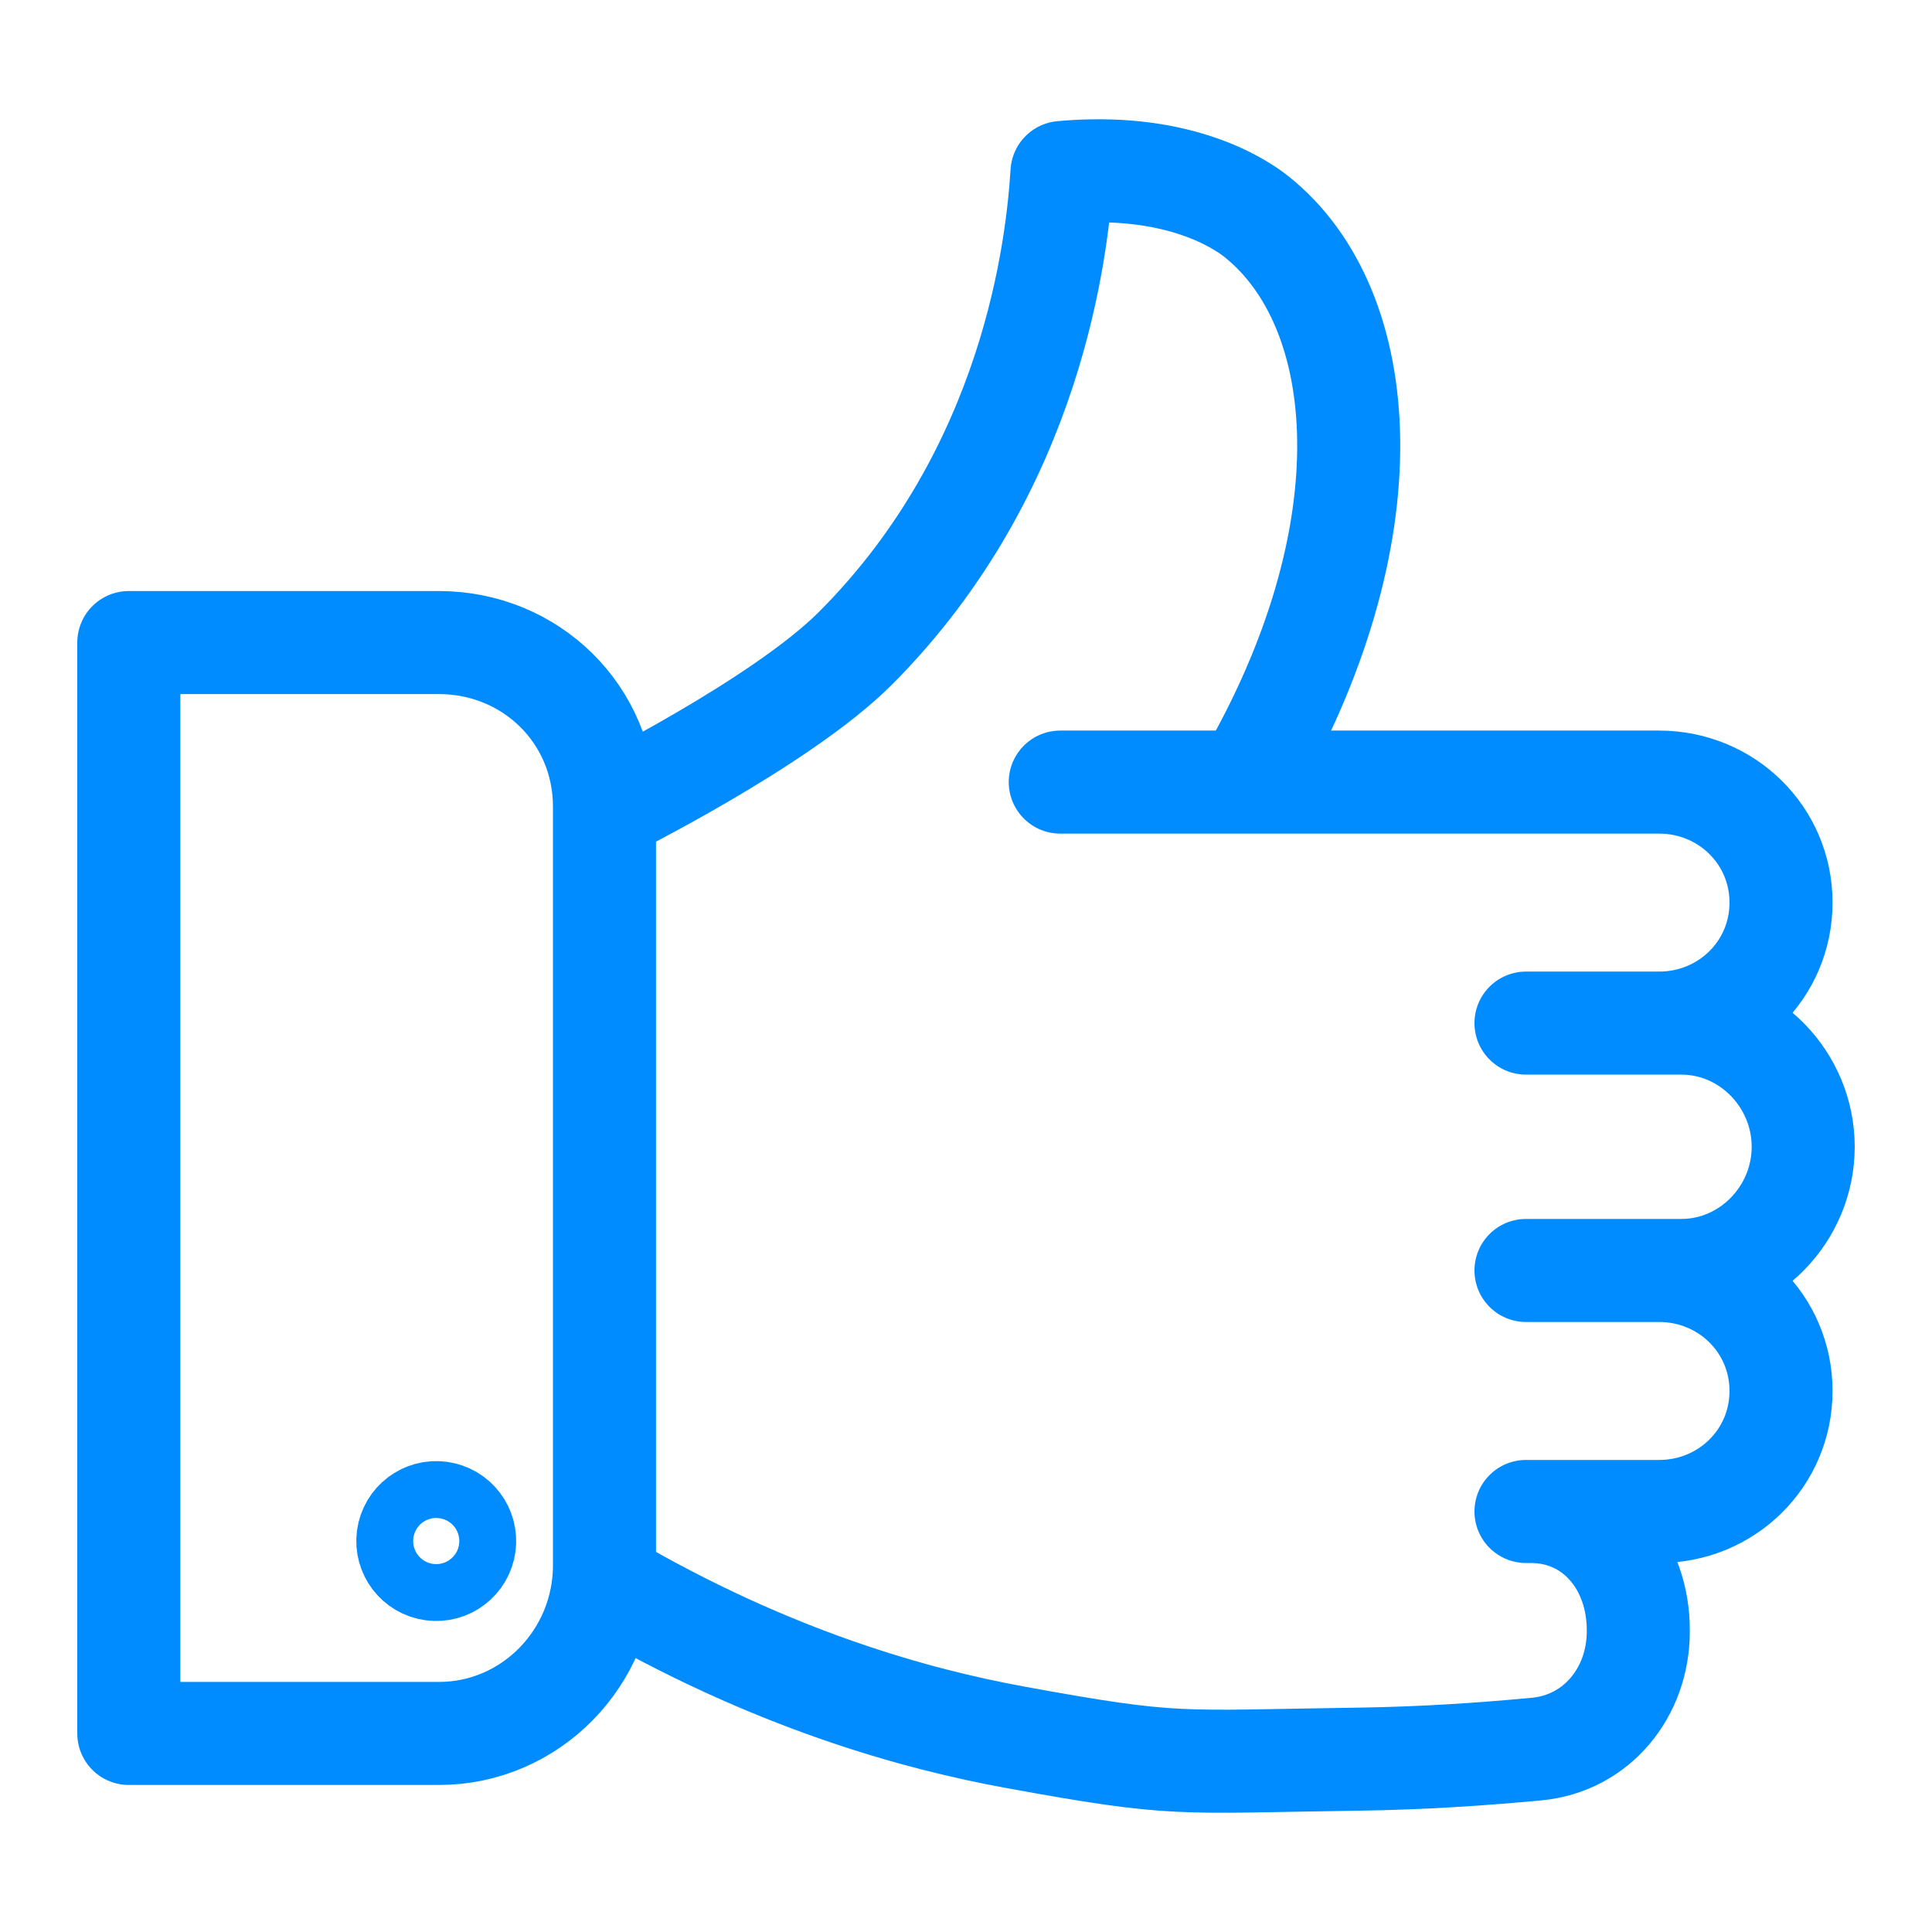 <?xml version="1.0" encoding="utf-8"?>
<!-- Generator: Adobe Illustrator 25.4.1, SVG Export Plug-In . SVG Version: 6.00 Build 0)  -->
<svg version="1.1" id="Layer_1" xmlns="http://www.w3.org/2000/svg" xmlns:xlink="http://www.w3.org/1999/xlink" x="0px" y="0px"
	 width="300px" height="300px" viewBox="0 0 300 300" style="enable-background:new 0 0 300 300;" xml:space="preserve">
<style type="text/css">
	.st0{fill:none;stroke:#008CFF;stroke-width:16;stroke-linecap:round;stroke-linejoin:round;stroke-miterlimit:10;}
</style>
<g>
	<path id="XMLID_37_" class="st0" d="M94.04,125.718c0,0,27.252-13.471,38.85-25.111
		c27.635-27.735,31.306-62.567,32.015-73.824
		c17.281-1.579,27.04,4.332,30.213,6.866c17.908,14.307,20.788,49.384-1.641,87.794
		h-28.841h92.98c10.46,0,18.94,8.252,18.94,18.712s-8.48,18.712-18.94,18.712
		h-20.662h24.106c10.461,0,18.94,8.744,18.94,19.205
		c0,10.46-8.48,19.205-18.94,19.205h-24.106h20.662
		c10.46,0,18.94,8.252,18.94,18.712c0,10.461-8.48,18.712-18.94,18.712h-20.662
		h0.719c10.063,0,16.721,8.329,16.721,18.392v0.236
		c0,9.429-6.424,17.395-15.812,18.269c-8.31,0.774-17.409,1.422-27.831,1.567
		c-28.11,0.392-27.903,1.208-53.19-3.414
		c-14.917-2.727-37.649-8.816-63.615-24.091"/>
	<path class="st0" d="M68.133,99.776H20v169.394h48.133c14.308,0,25.731-11.815,25.731-26.123
		V125.258C93.864,110.95,82.441,99.776,68.133,99.776z"/>
	
		<ellipse transform="matrix(0.23 -0.973 0.973 0.23 -180.609 250.224)" class="st0" cx="67.781" cy="239.217" rx="4.416" ry="4.415"/>
</g>
</svg>
